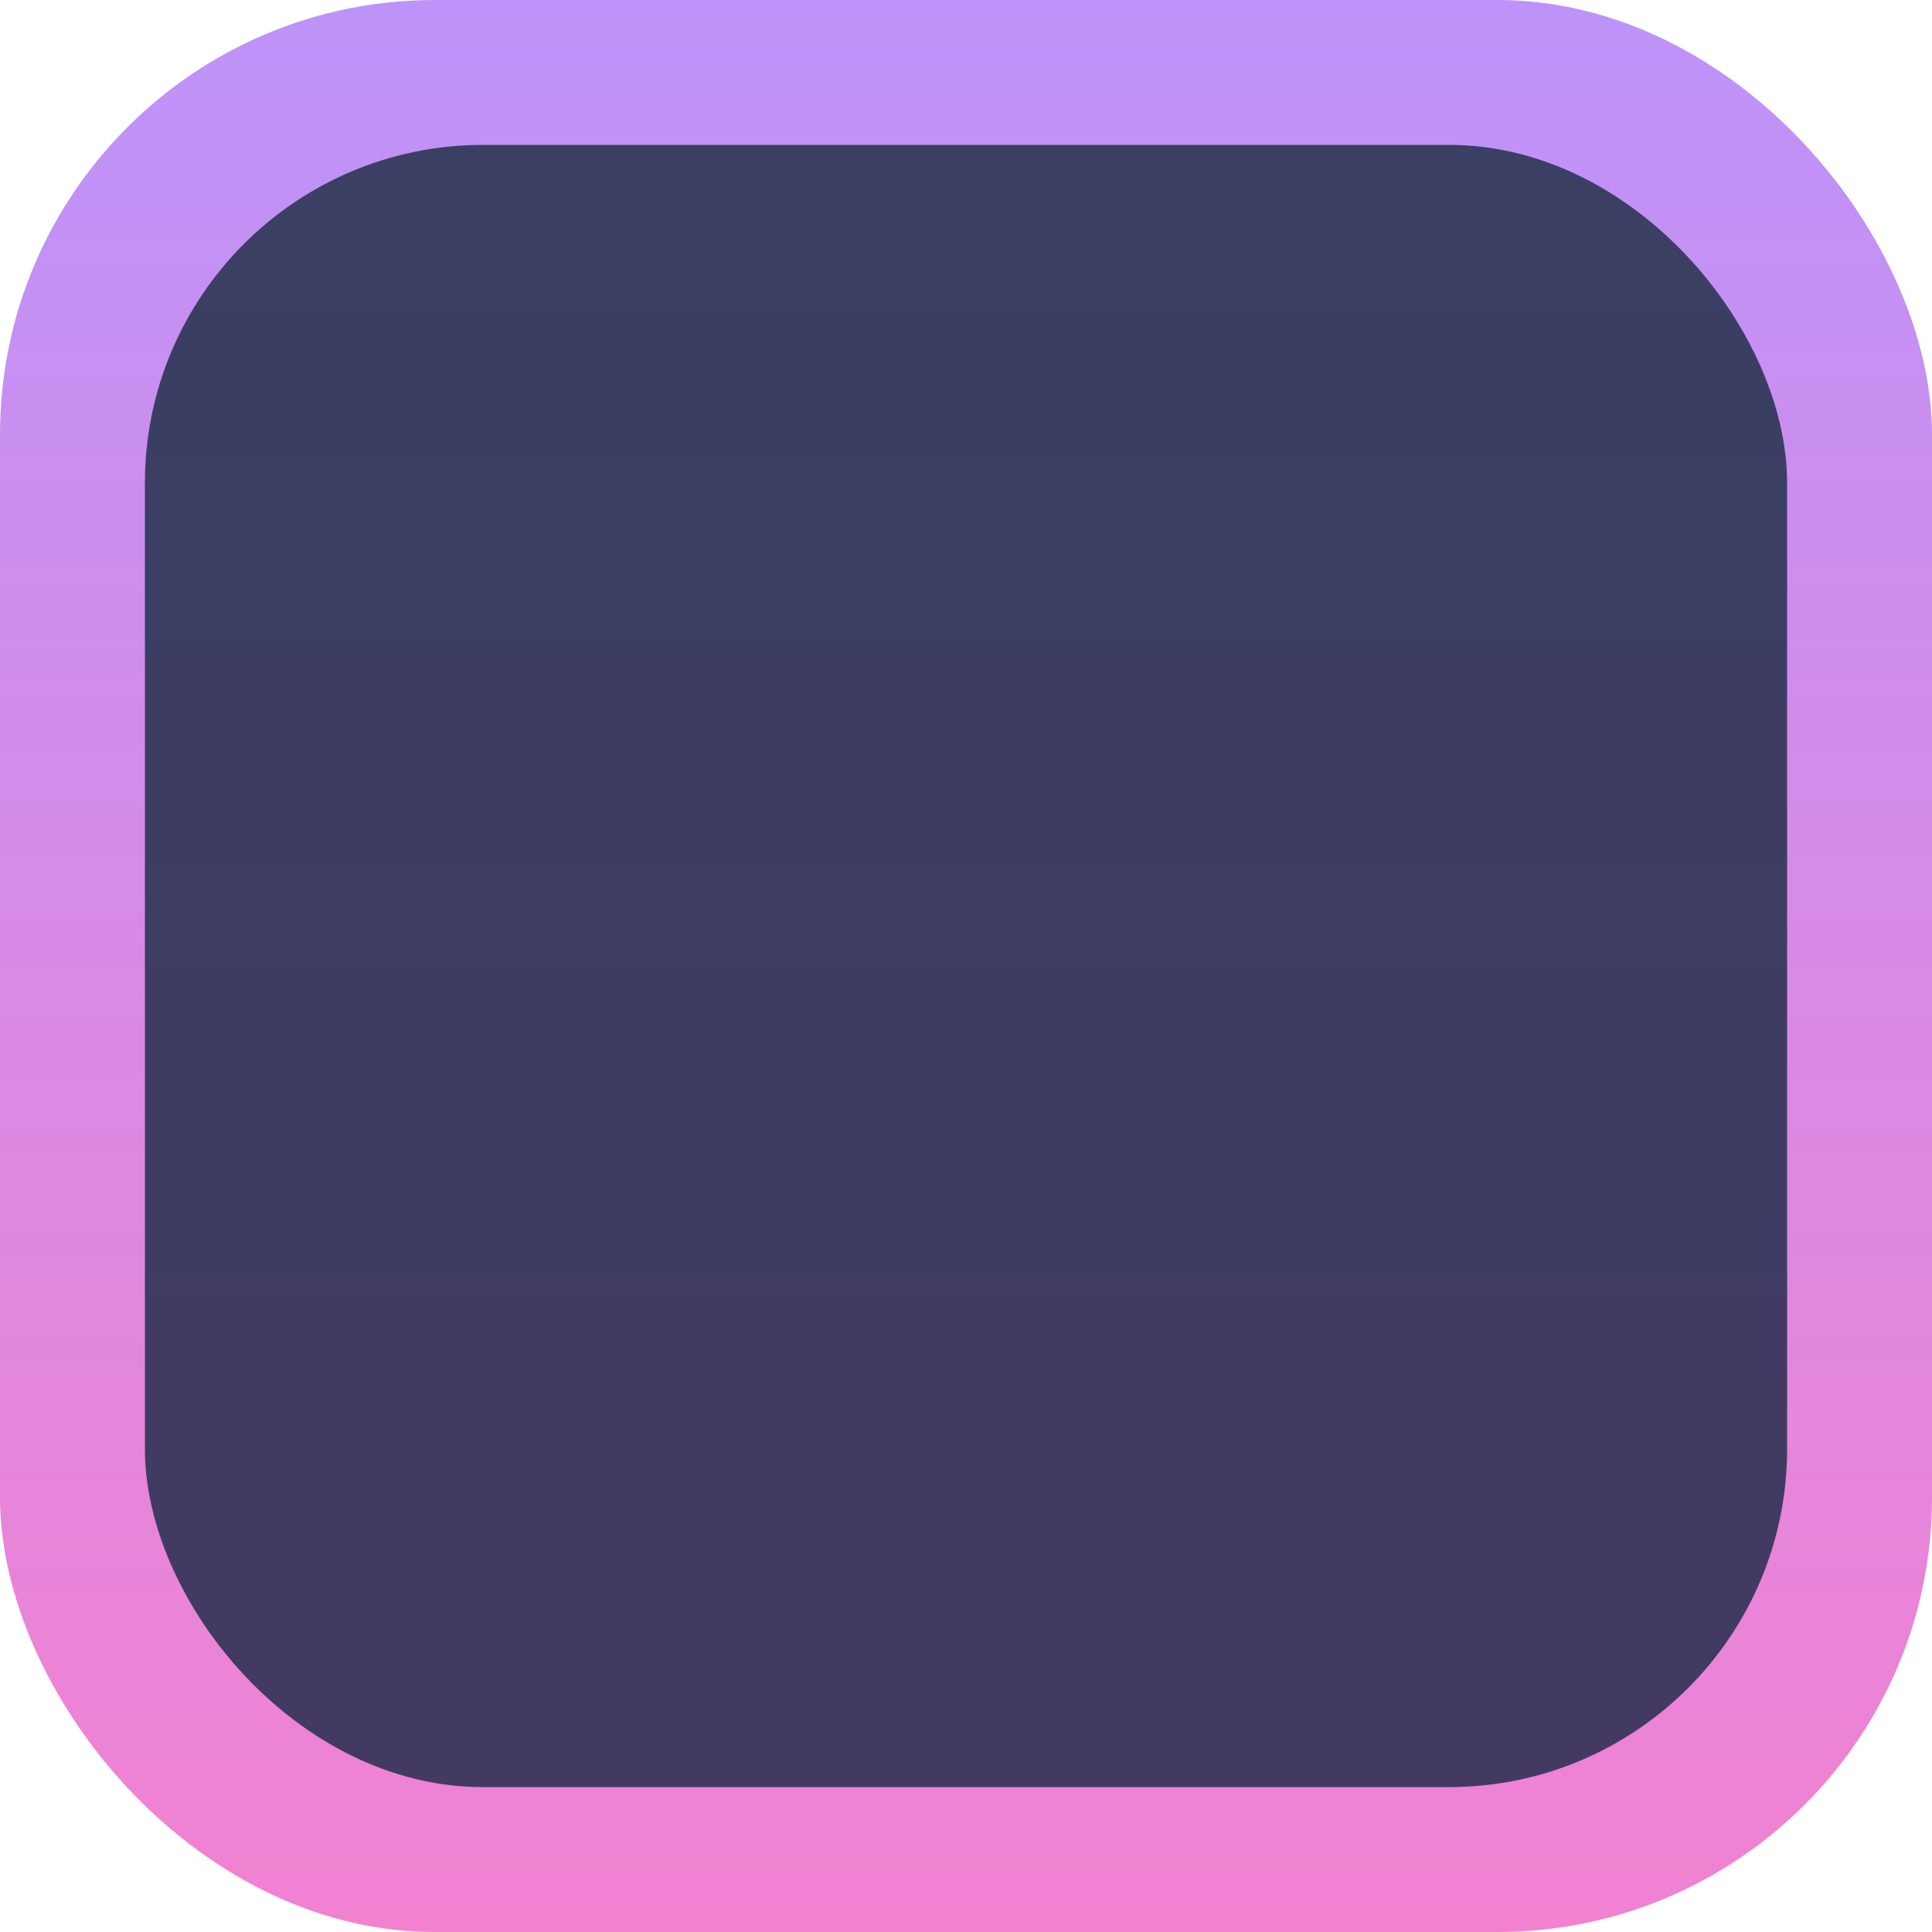 <svg xmlns="http://www.w3.org/2000/svg" xmlns:svg="http://www.w3.org/2000/svg" xmlns:xlink="http://www.w3.org/1999/xlink" id="svg2" width="80" height="80" version="1.1" xml:space="preserve"><defs id="defs6"><linearGradient id="linearGradient11-6-9-2-4-0-2" x1="40" x2="40" y1="240" y2="320" gradientUnits="userSpaceOnUse" xlink:href="#linearGradient6"/><linearGradient id="linearGradient6"><stop style="stop-color:#bd93f9;stop-opacity:1" id="stop8-2" offset="0"/><stop style="stop-color:#f281d1;stop-opacity:1" id="stop7-1" offset="1"/></linearGradient><linearGradient id="linearGradient20-7-4-5-9" x1="40" x2="40" y1="246" y2="314" gradientUnits="userSpaceOnUse" xlink:href="#linearGradient19"/><linearGradient id="linearGradient19"><stop style="stop-color:#3a3f63;stop-opacity:1" id="stop19" offset="0"/><stop style="stop-color:#423a63;stop-opacity:1" id="stop20" offset="1"/></linearGradient></defs><g id="g6-1-2-3-9-7-6" transform="translate(0,-240)" style="display:inline"><rect style="display:inline;fill:url(#linearGradient11-6-9-2-4-0-2);fill-rule:evenodd;stroke-width:2;stroke-linecap:square;stroke-linejoin:round;stroke-miterlimit:0" id="rect5-8-3-19-2-7-1" width="80" height="80" x="0" y="240" rx="18" ry="18"/><rect style="display:inline;fill:url(#linearGradient20-7-4-5-9);fill-rule:evenodd;stroke-width:2;stroke-linecap:square;stroke-linejoin:round;stroke-miterlimit:0" id="rect6-7-7-4-0-1-1" width="68" height="68" x="6" y="246" rx="14" ry="14"/></g></svg>